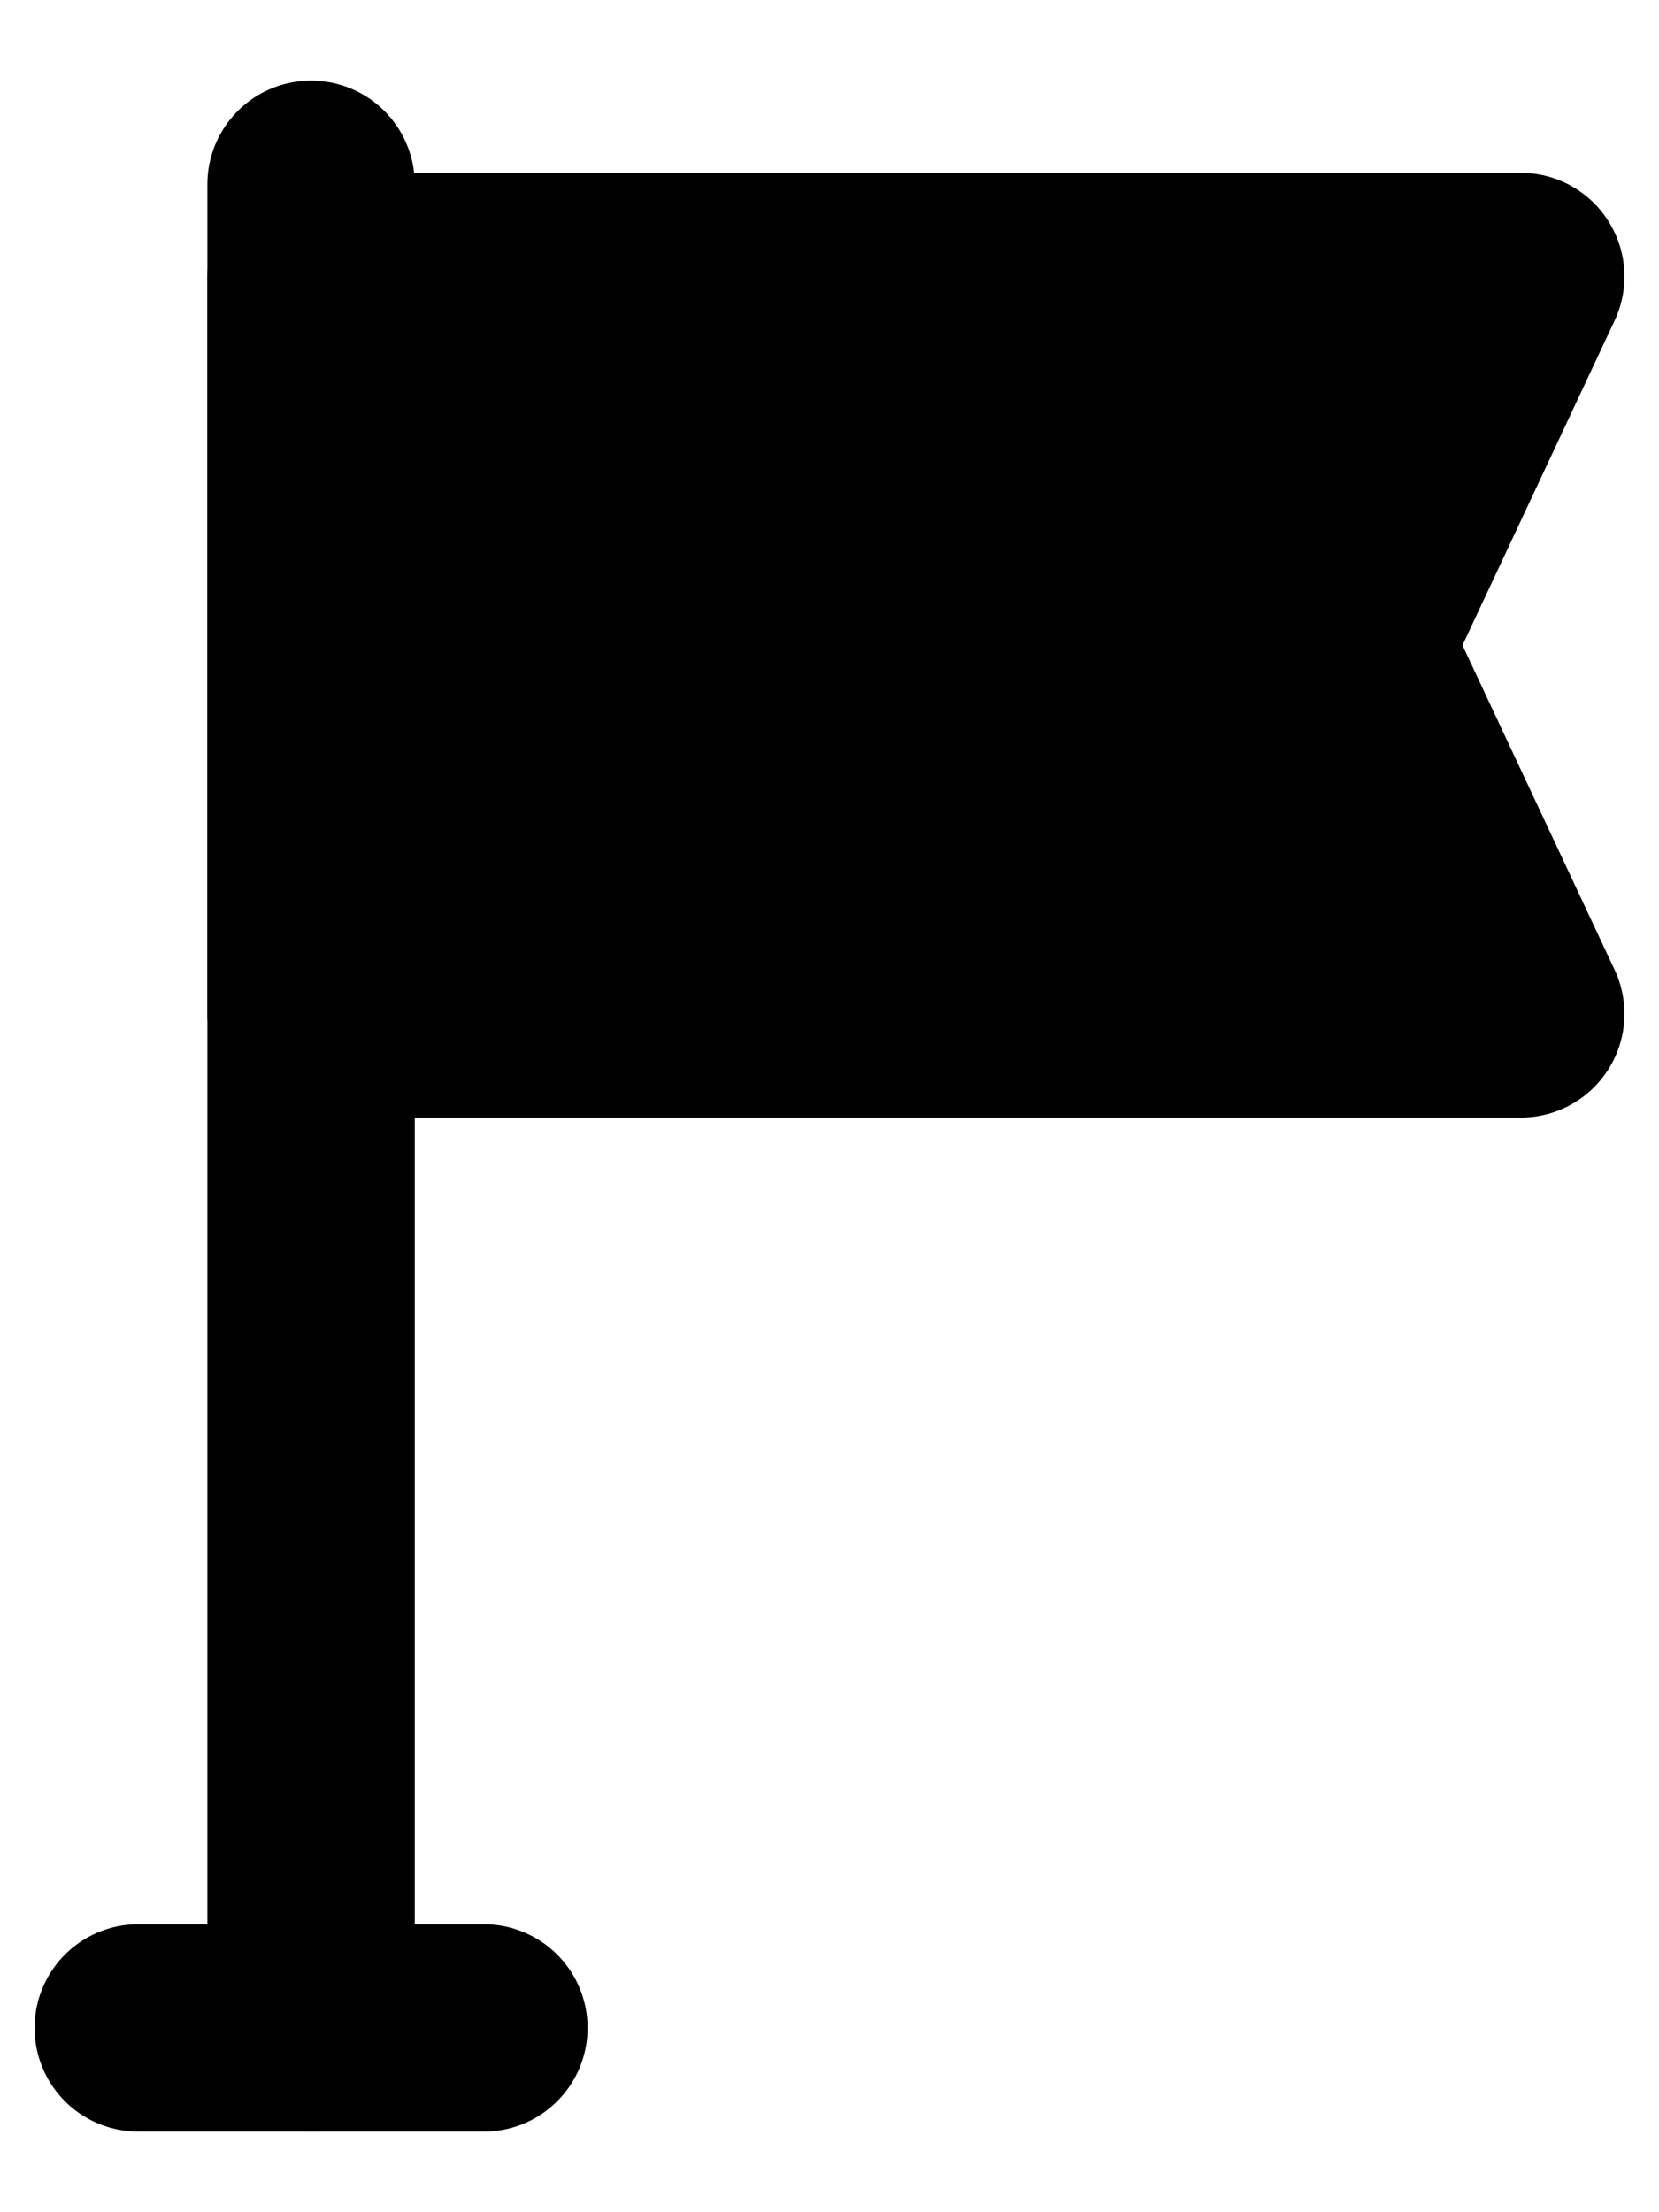 <svg width="12" height="16" viewBox="0 0 12 16" fill="none" xmlns="http://www.w3.org/2000/svg">
<g clip-path="url(#clip0_625_1145)">
<path d="M1 14.667H3.5" stroke="black" stroke-width="1.5" stroke-linecap="round" stroke-linejoin="round"/>
<path d="M2.25 14.667V1.333" stroke="black" stroke-width="1.5" stroke-linecap="round" stroke-linejoin="round"/>
<path d="M11 2H2.25V7.333H11L9.75 4.667L11 2Z" fill="black" stroke="black" stroke-width="1.5" stroke-linecap="round" stroke-linejoin="round"/>
</g>
<defs>
<clipPath id="clip0_625_1145">
<rect width="12" height="16" fill="white"/>
</clipPath>
</defs>
</svg>
